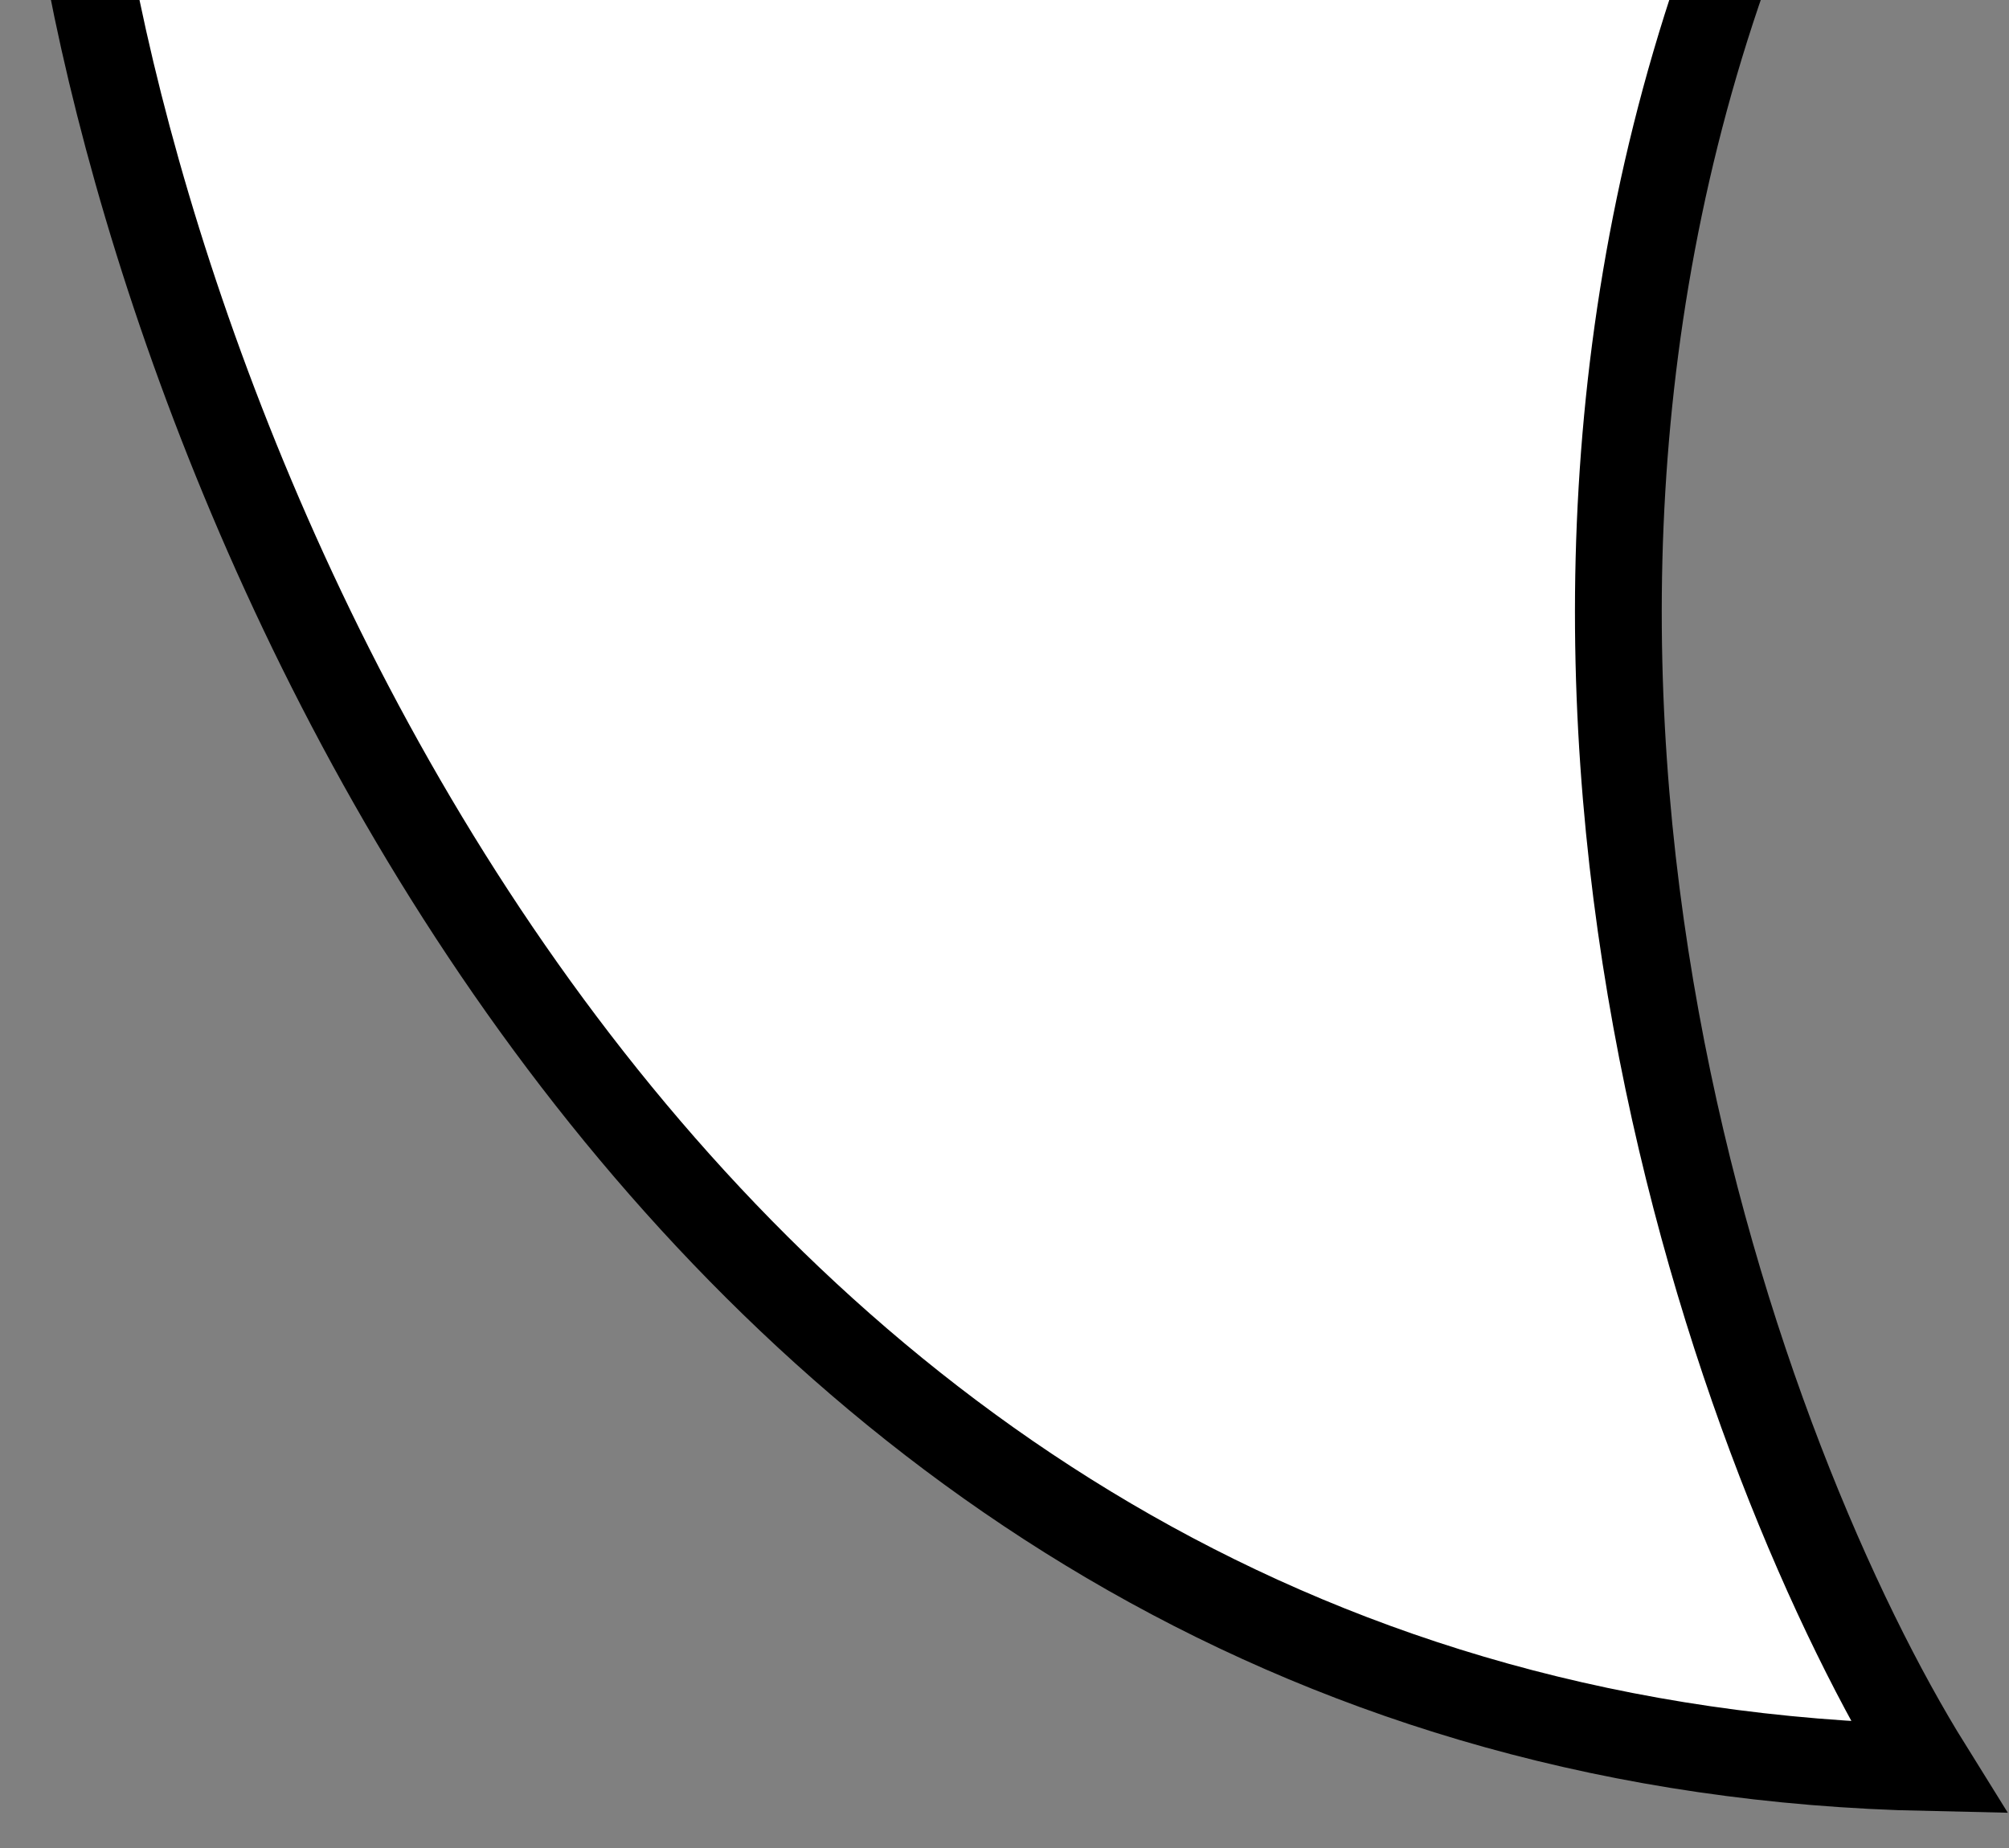 <svg width="25" height="23" fill="none" xmlns="http://www.w3.org/2000/svg"><rect width="100%" height="100%" fill="#808080" stroke="none"/><g clip-path="url(#a)"><path d="M24 22C8.544 21.671 2.227 6.53 1-1h20.7c-3.68 9.529 0 19.304 2.3 23z" fill="#fff" stroke="#000" stroke-width="1.08"/></g><defs><clipPath id="a"><path fill="#fff" d="M0 0h25v23H0z"/></clipPath></defs></svg>